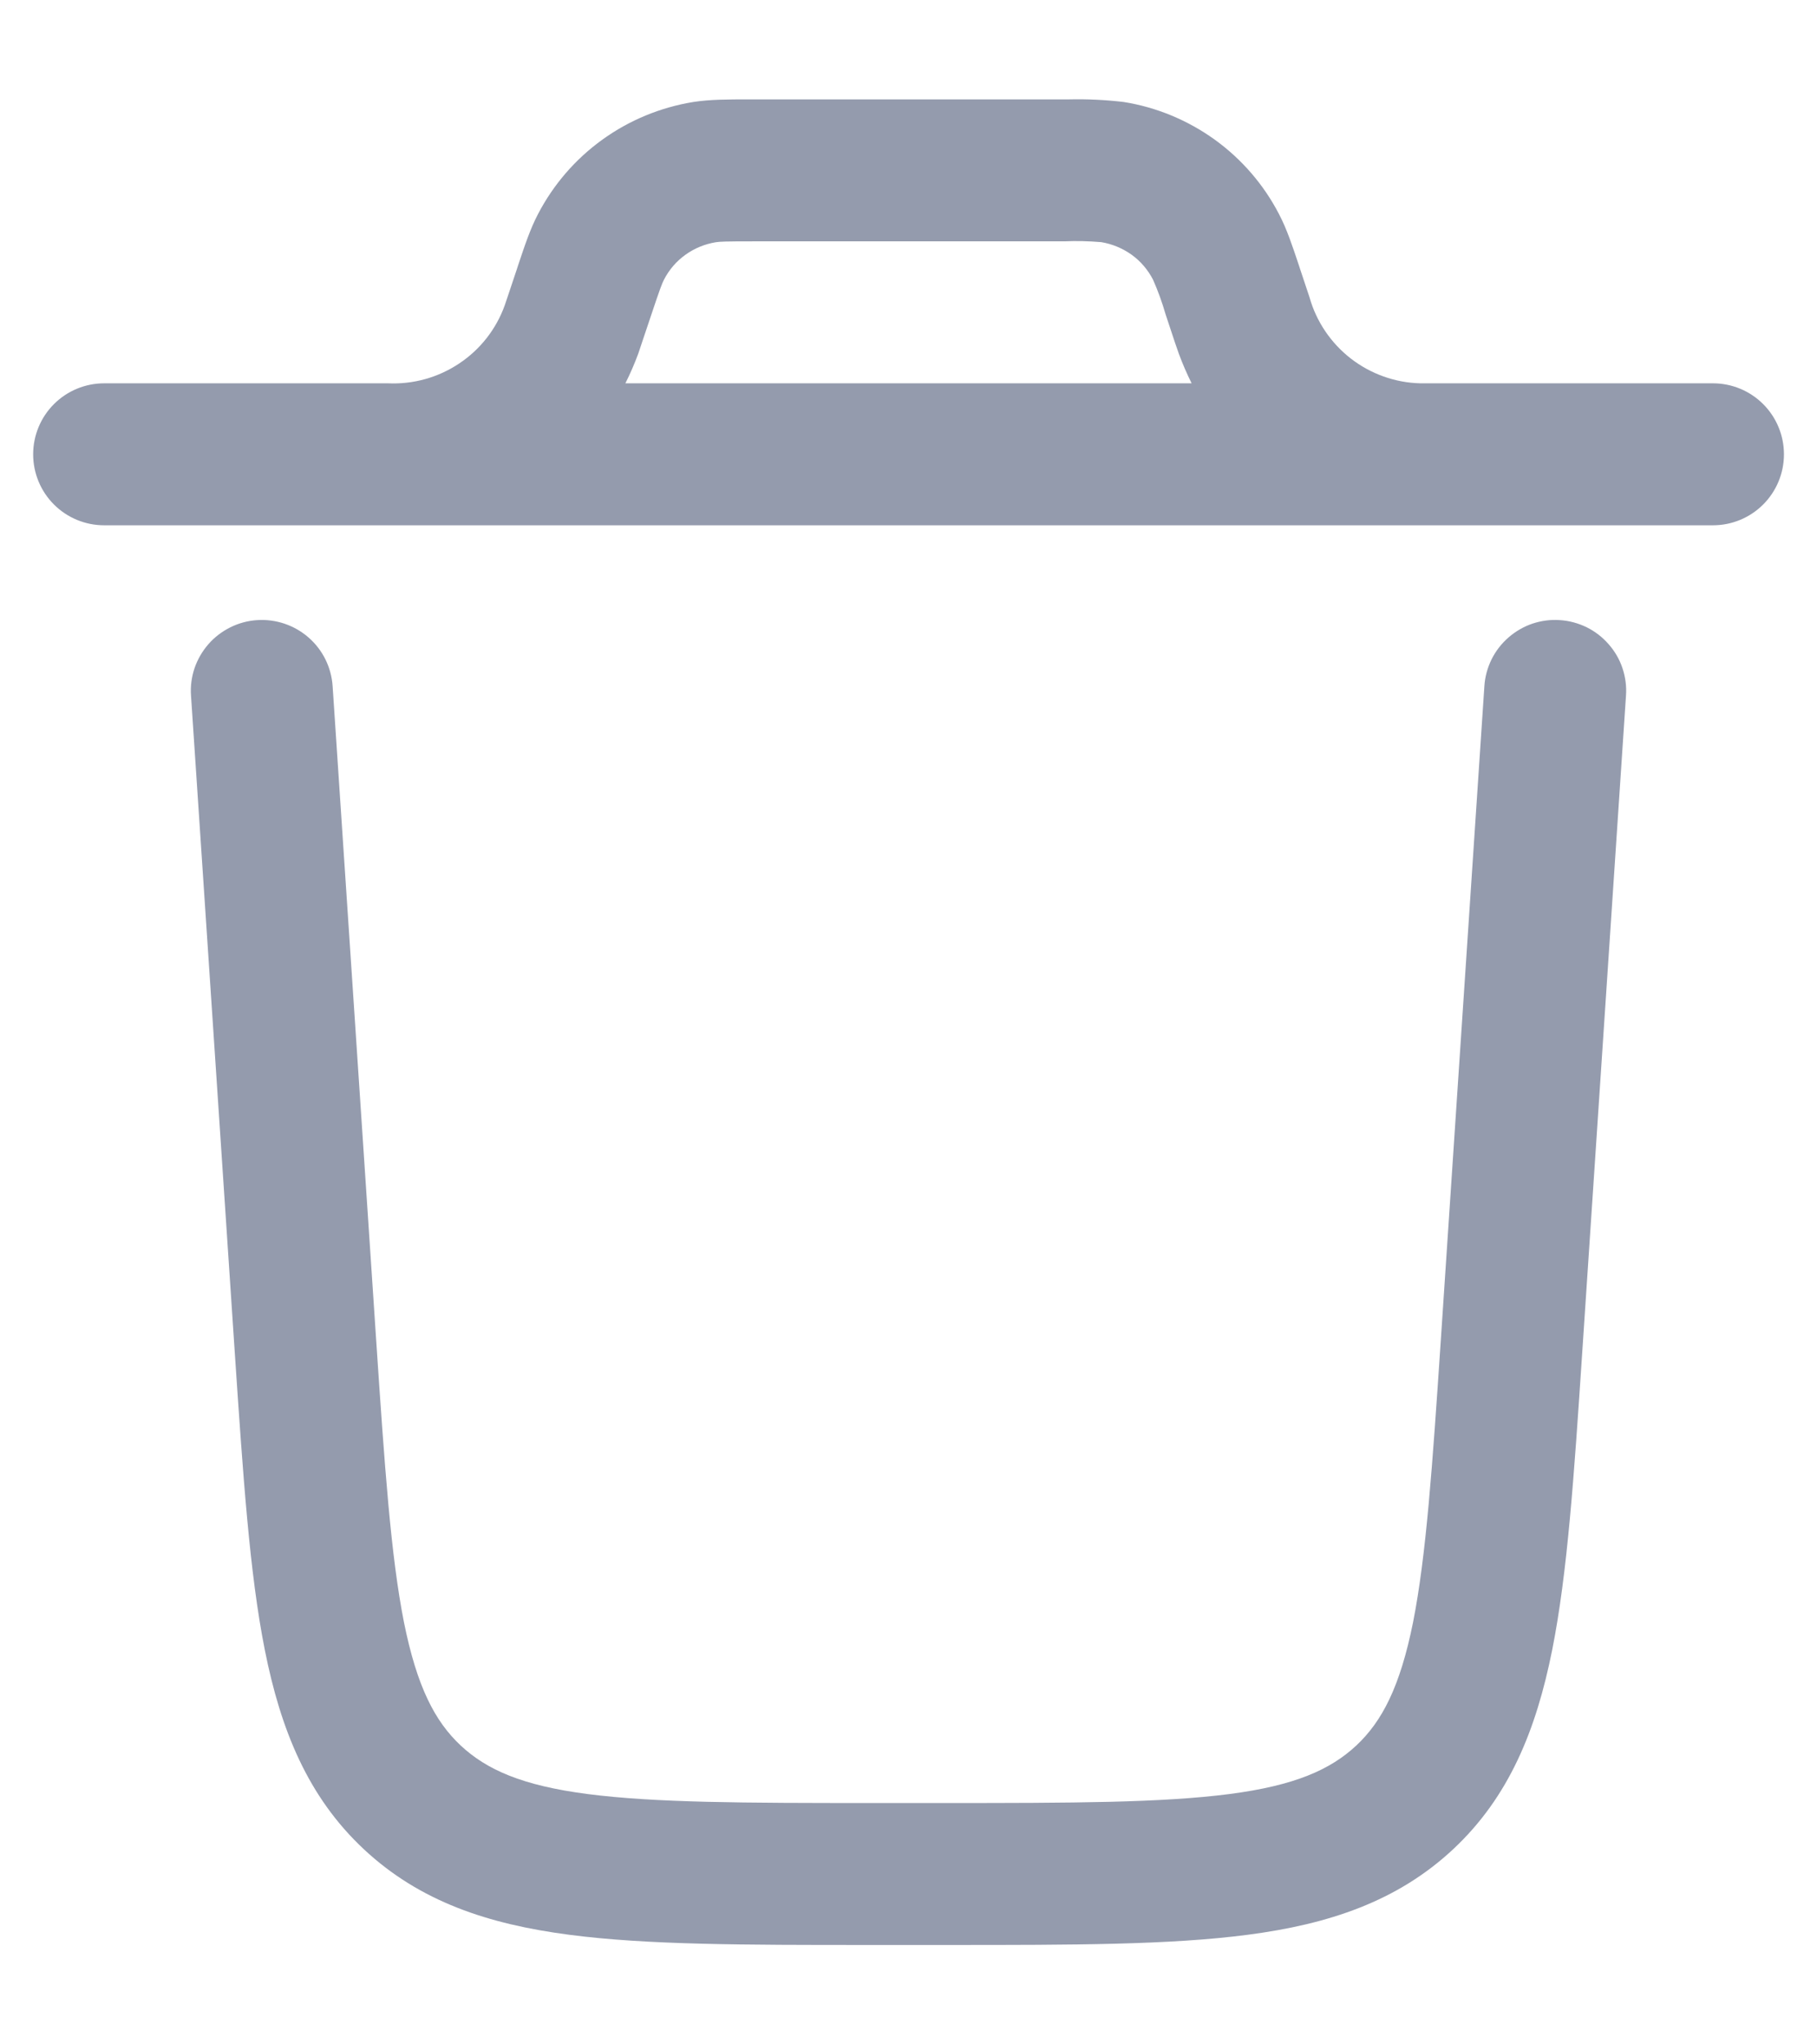 <svg width="16" height="18" viewBox="0 0 16 18" fill="none" xmlns="http://www.w3.org/2000/svg">
<path fill-rule="evenodd" clip-rule="evenodd" d="M2.264 5.46C2.429 5.449 2.592 5.504 2.717 5.613C2.842 5.722 2.918 5.876 2.929 6.042L3.312 11.792C3.387 12.914 3.441 13.696 3.557 14.283C3.672 14.854 3.83 15.156 4.057 15.369C4.286 15.582 4.597 15.721 5.174 15.796C5.769 15.873 6.552 15.875 7.677 15.875H8.322C9.447 15.875 10.231 15.873 10.826 15.796C11.402 15.721 11.714 15.582 11.943 15.369C12.17 15.156 12.328 14.854 12.443 14.284C12.559 13.696 12.613 12.914 12.688 11.791L13.071 6.042C13.076 5.96 13.098 5.88 13.134 5.806C13.171 5.732 13.221 5.667 13.283 5.613C13.345 5.559 13.417 5.517 13.494 5.491C13.572 5.465 13.654 5.454 13.736 5.46C13.818 5.465 13.898 5.487 13.972 5.523C14.045 5.559 14.111 5.61 14.165 5.672C14.219 5.733 14.261 5.805 14.287 5.883C14.313 5.961 14.324 6.043 14.318 6.125L13.932 11.918C13.861 12.987 13.803 13.851 13.668 14.528C13.527 15.232 13.289 15.821 12.796 16.282C12.303 16.742 11.7 16.942 10.988 17.035C10.303 17.125 9.437 17.125 8.367 17.125H7.633C6.562 17.125 5.697 17.125 5.012 17.035C4.3 16.942 3.697 16.743 3.204 16.282C2.711 15.821 2.472 15.232 2.332 14.528C2.197 13.85 2.14 12.987 2.068 11.918L1.682 6.125C1.676 6.043 1.687 5.961 1.713 5.883C1.74 5.805 1.781 5.734 1.835 5.672C1.889 5.61 1.955 5.56 2.029 5.523C2.102 5.487 2.182 5.465 2.264 5.46ZM6.629 0.875H6.591C6.411 0.875 6.253 0.875 6.105 0.898C5.816 0.945 5.542 1.058 5.305 1.229C5.067 1.4 4.873 1.625 4.738 1.884C4.668 2.017 4.619 2.167 4.562 2.337L4.55 2.374L4.469 2.616L4.445 2.687C4.37 2.897 4.229 3.077 4.044 3.2C3.859 3.324 3.639 3.385 3.417 3.375H0.917C0.751 3.375 0.592 3.441 0.475 3.558C0.358 3.675 0.292 3.834 0.292 4C0.292 4.166 0.358 4.325 0.475 4.442C0.592 4.559 0.751 4.625 0.917 4.625H15.084C15.25 4.625 15.409 4.559 15.526 4.442C15.643 4.325 15.709 4.166 15.709 4C15.709 3.834 15.643 3.675 15.526 3.558C15.409 3.441 15.25 3.375 15.084 3.375H12.508C12.286 3.37 12.071 3.293 11.895 3.157C11.719 3.02 11.591 2.831 11.531 2.617L11.45 2.374L11.438 2.337C11.381 2.167 11.332 2.017 11.262 1.884C11.127 1.624 10.933 1.4 10.696 1.229C10.458 1.058 10.184 0.944 9.895 0.898C9.734 0.879 9.571 0.871 9.409 0.875H6.629ZM5.621 3.112C5.587 3.204 5.549 3.291 5.507 3.375H10.493C10.451 3.29 10.413 3.203 10.38 3.113L10.347 3.018L10.264 2.768C10.234 2.664 10.197 2.561 10.153 2.462C10.108 2.375 10.044 2.3 9.965 2.243C9.885 2.186 9.794 2.148 9.697 2.132C9.589 2.123 9.48 2.12 9.371 2.125H6.629C6.389 2.125 6.339 2.127 6.302 2.133C6.206 2.149 6.115 2.186 6.036 2.243C5.956 2.3 5.892 2.375 5.847 2.462C5.83 2.495 5.812 2.541 5.736 2.769L5.652 3.019L5.621 3.112Z" fill="#949BAD"/>
</svg>

